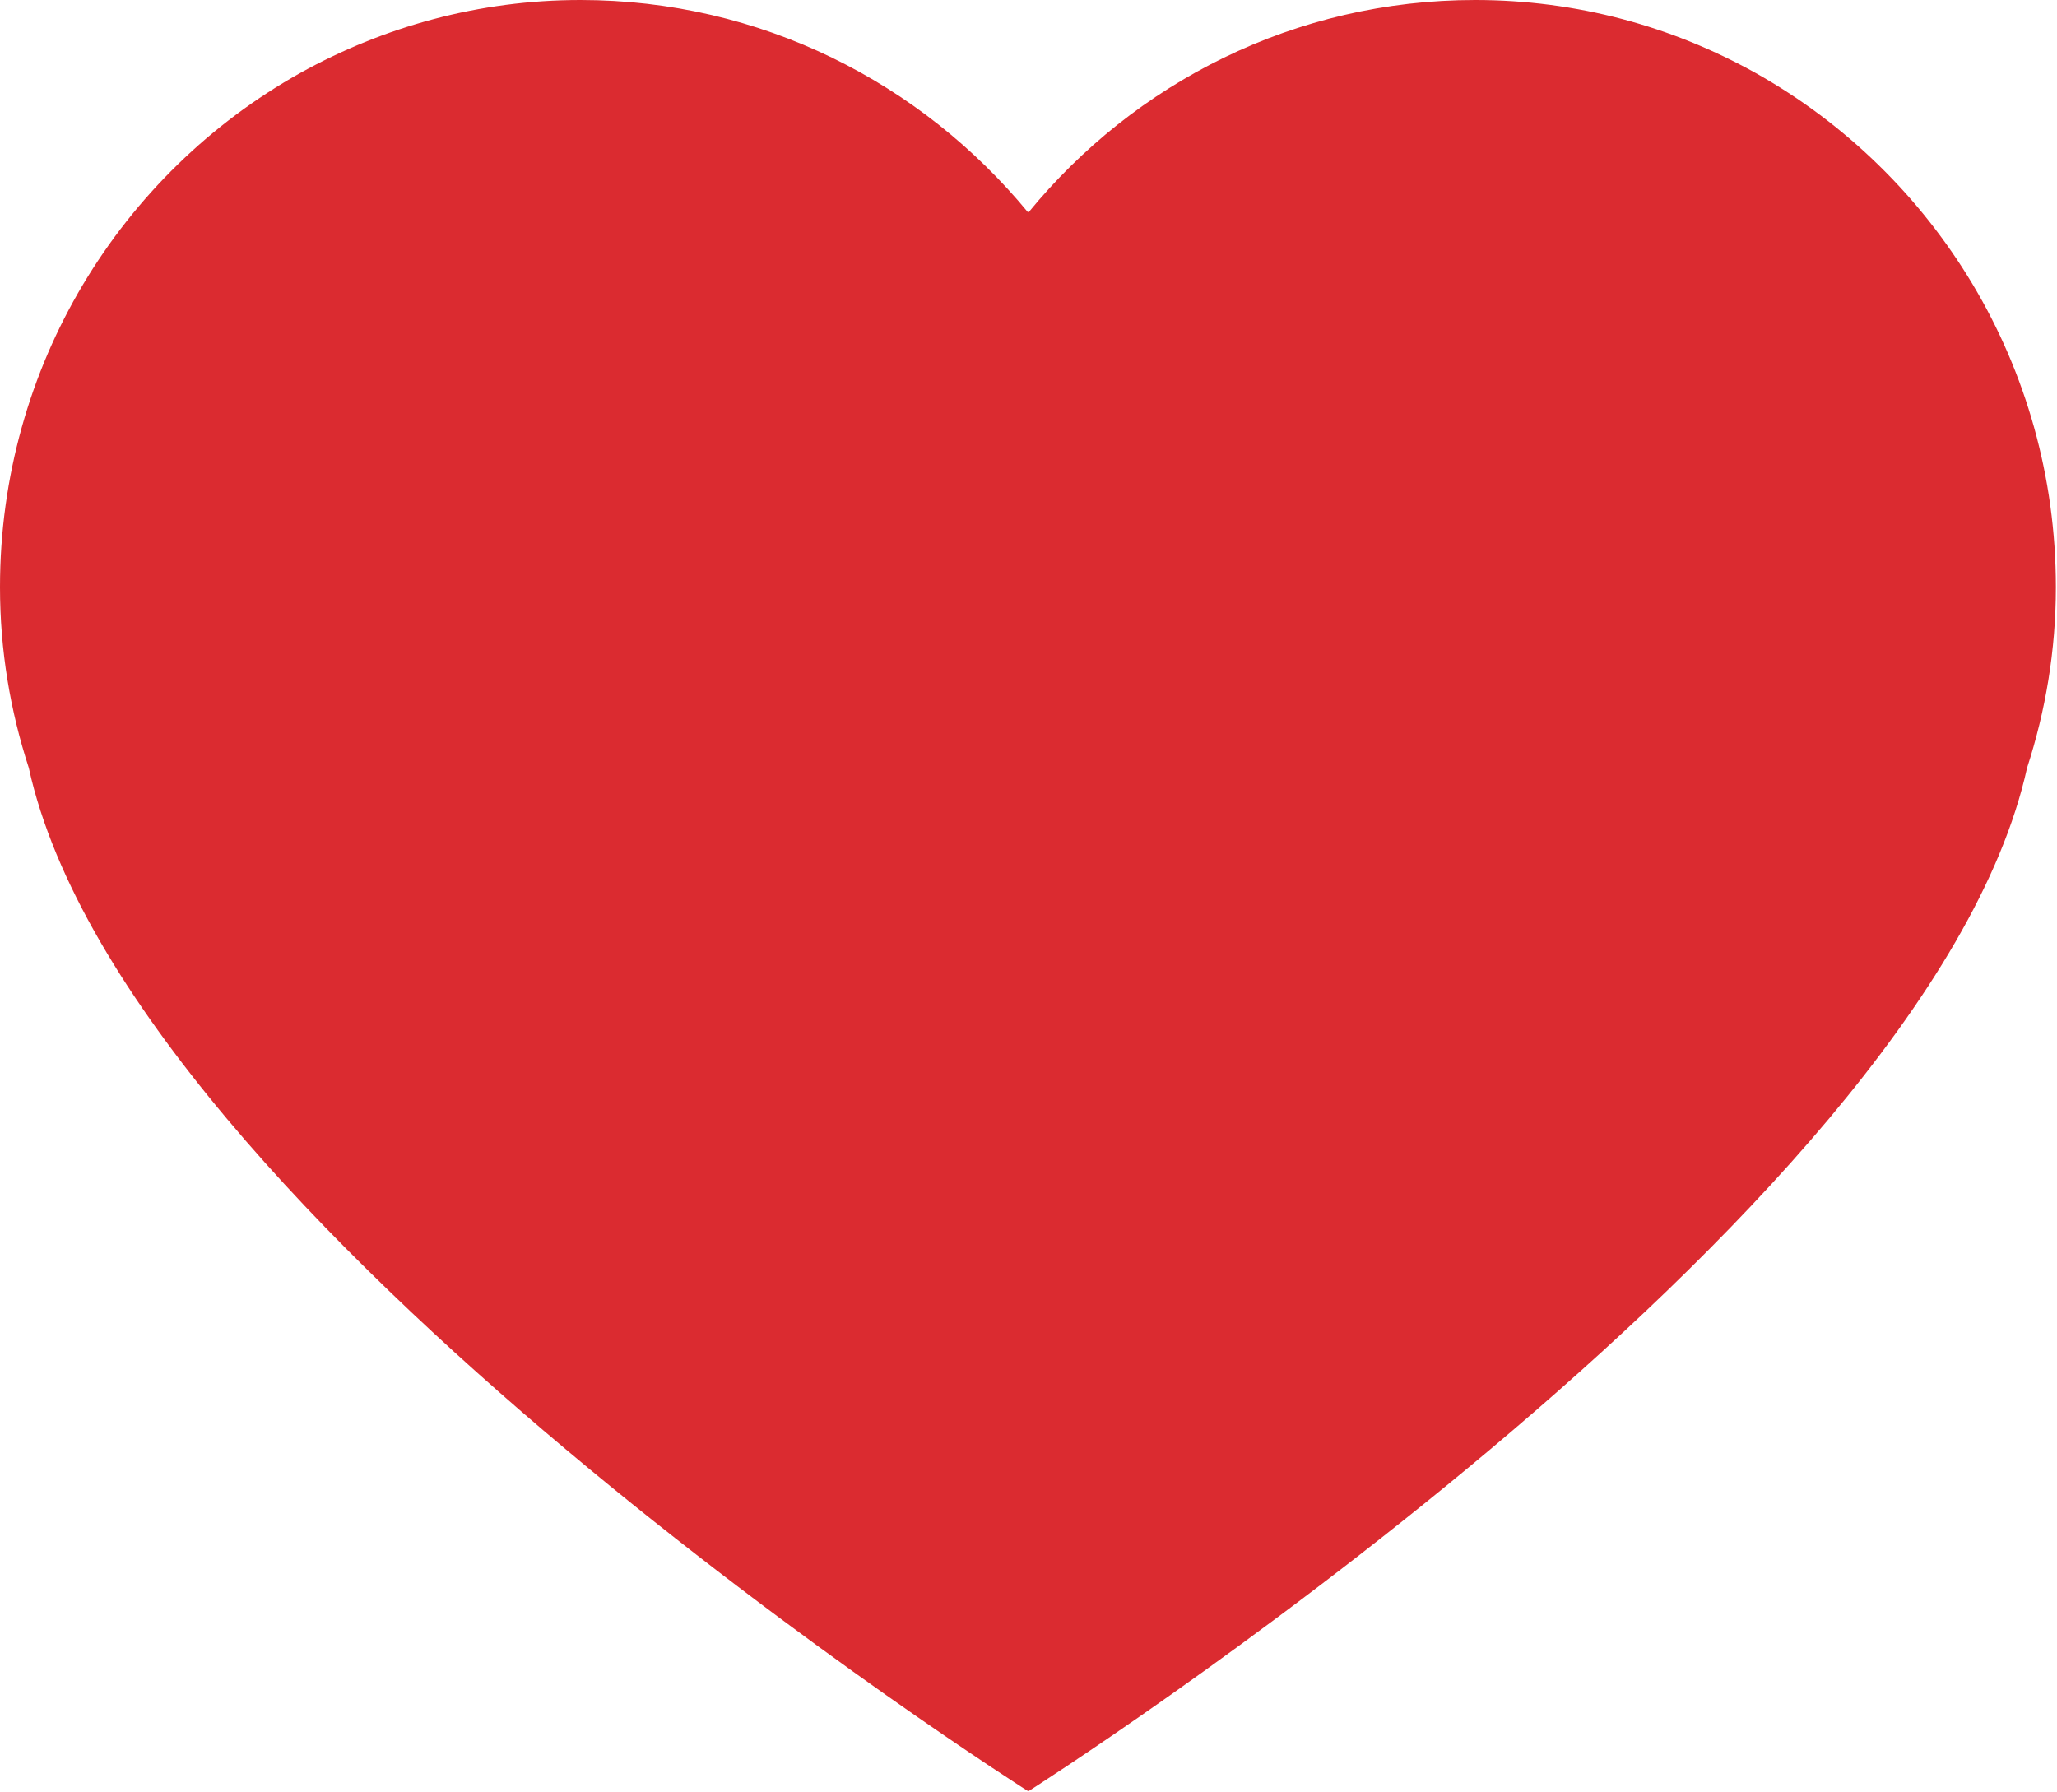 <?xml version="1.0" encoding="UTF-8"?>
<svg width="683px" height="595px" viewBox="0 0 683 595" version="1.1" xmlns="http://www.w3.org/2000/svg" xmlns:xlink="http://www.w3.org/1999/xlink">
    <title>Fill 2</title>
    <g id="Page-1" stroke="none" stroke-width="1" fill="none" fill-rule="evenodd">
        <g id="Artboard" fill="#DB2B30">
            <path d="M582.892,24.209 C555.279,8.814 523.65,0 489.779,0 C430.057,0 376.718,27.442 341.43,70.61 C305.906,27.442 252.563,0 192.724,0 C159.089,0 127.46,8.814 99.729,24.209 C40.244,57.48 0,121.41 0,194.97 C0,215.975 3.426,236.123 9.562,254.965 C42.606,405.326 341.43,594.807 341.43,594.807 C341.43,594.807 639.897,405.326 673.062,254.965 C679.192,236.123 682.622,215.975 682.622,194.97 C682.622,121.41 642.377,57.599 582.892,24.209" id="Fill-2"></path>
        </g>
    </g>
</svg>